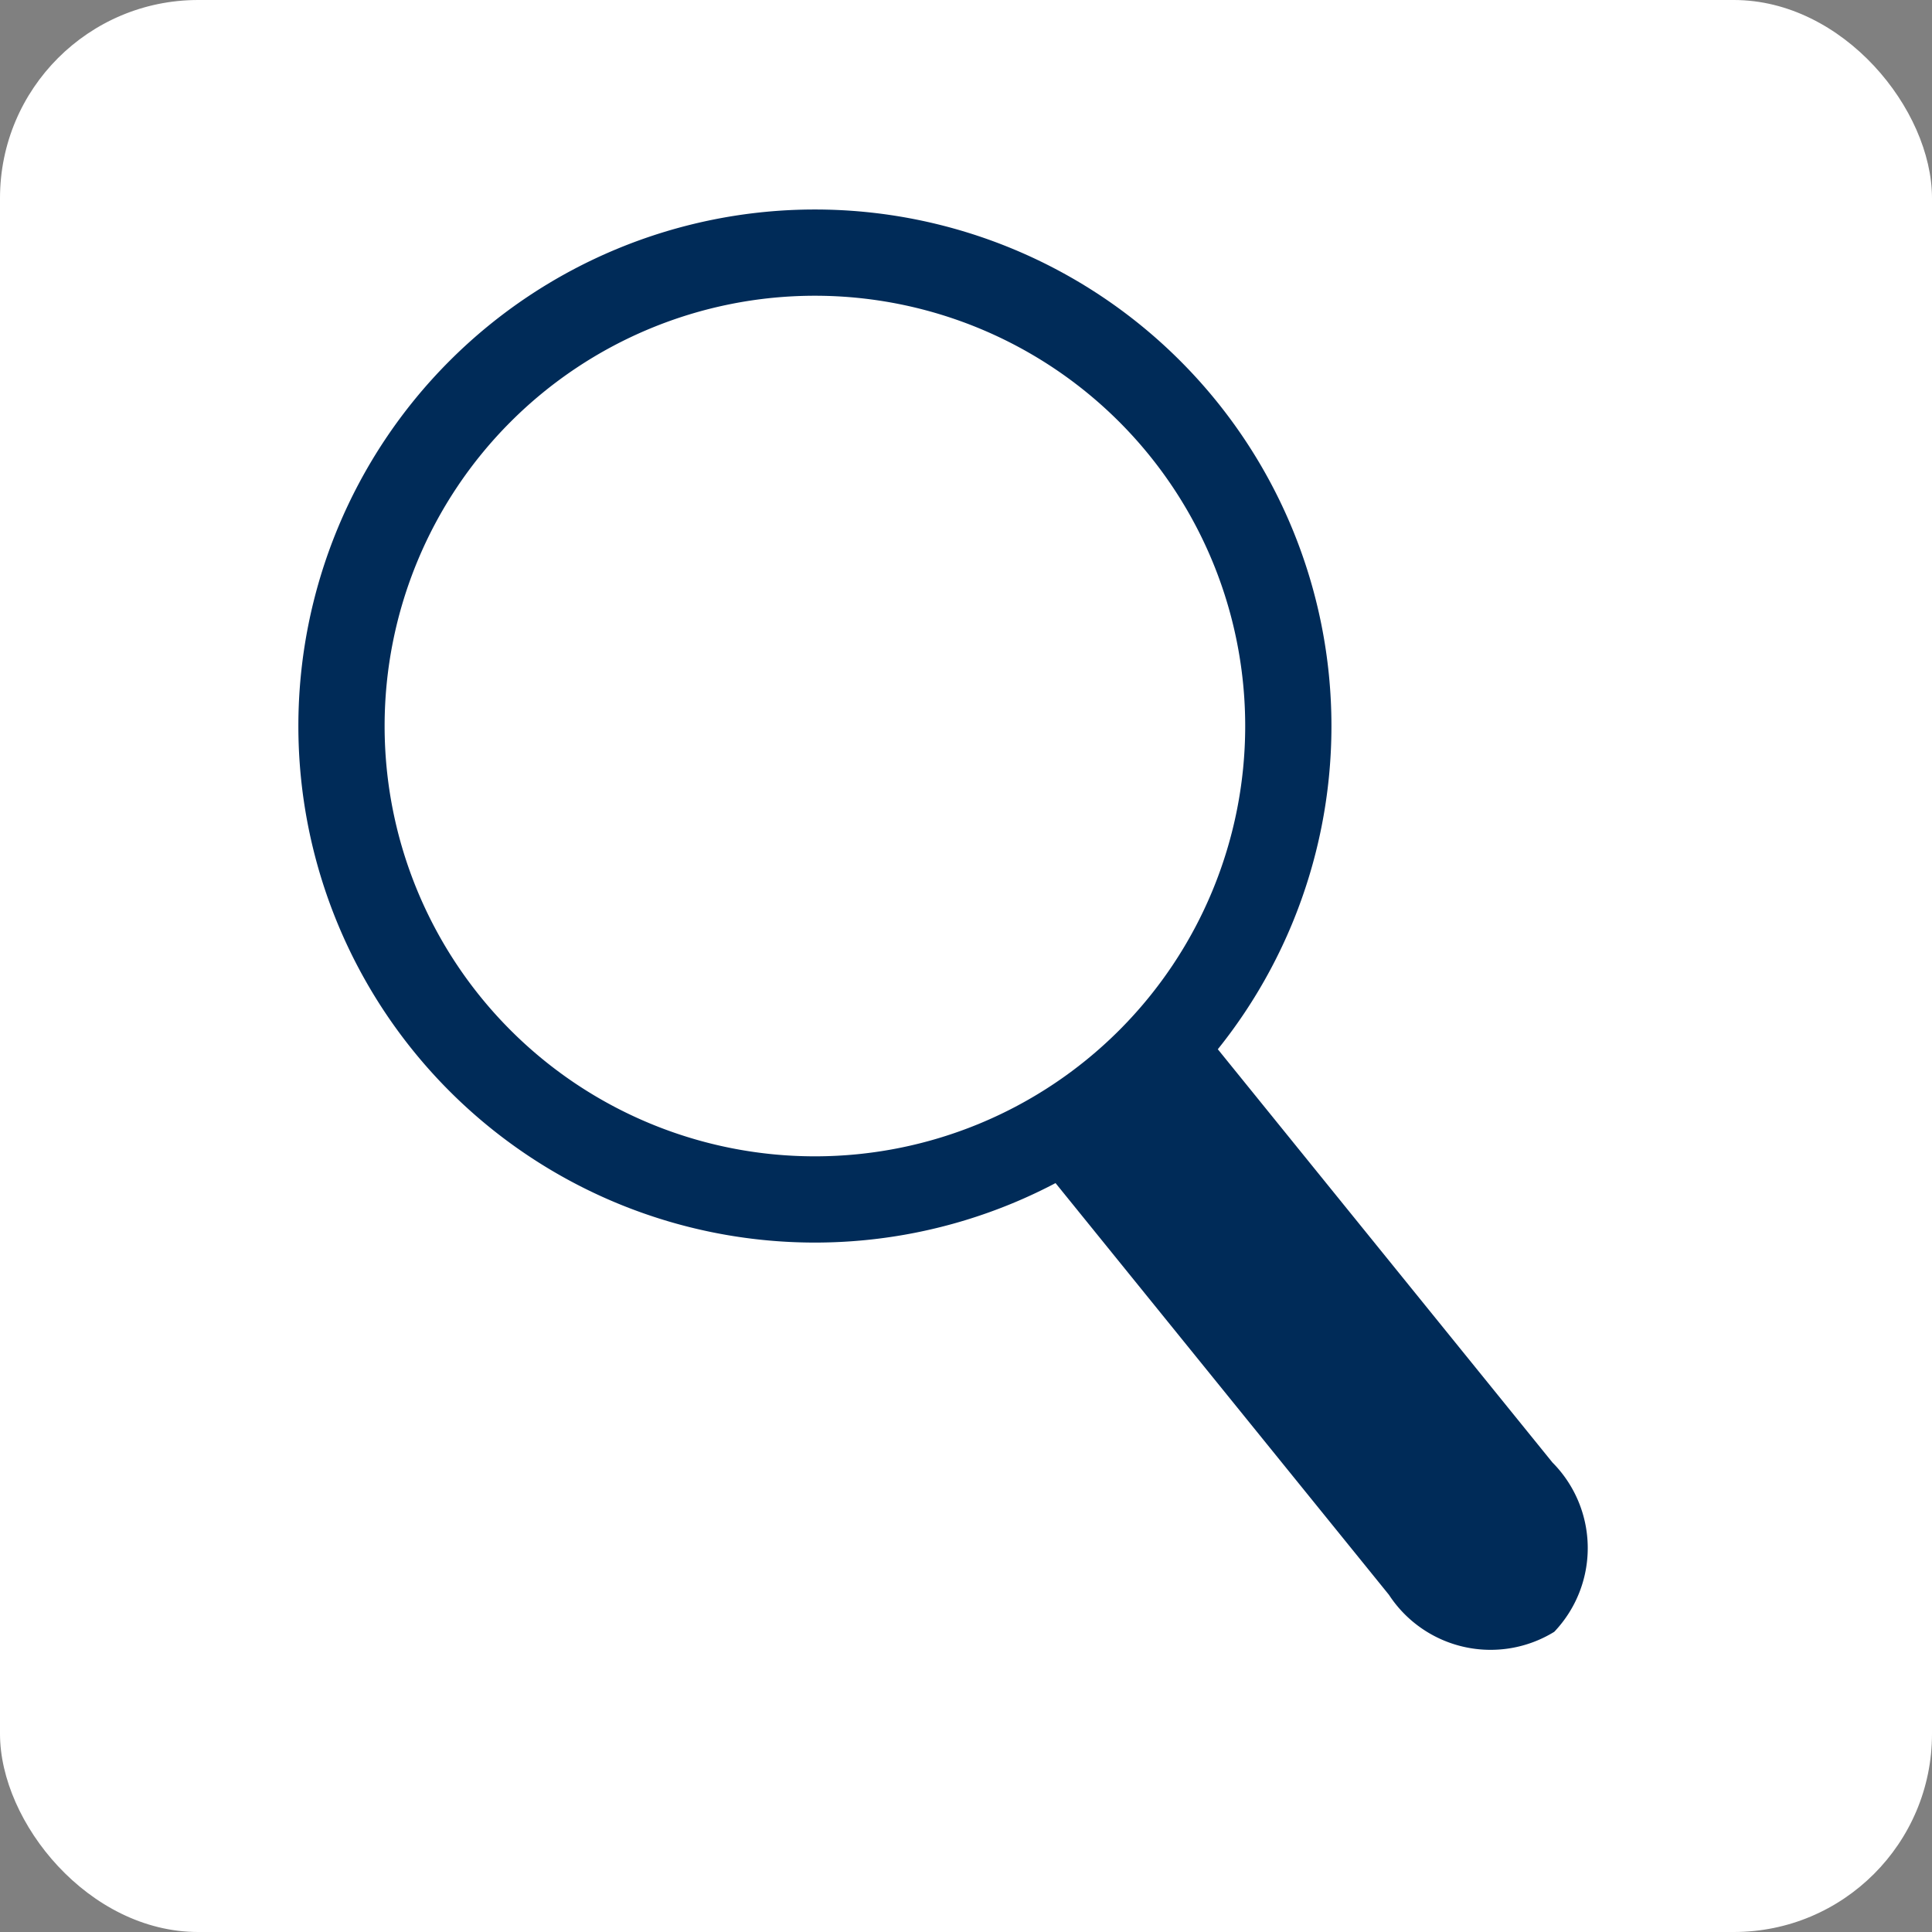<svg xmlns="http://www.w3.org/2000/svg" width="39" height="39" viewBox="0 0 39 39">
  <rect x="0" y="0" width="39" height="39" fill="#808080" stroke="none"/>
  <g id="Group_2152" data-name="Group 2152" transform="translate(12883 -23266)">
    <rect id="Rectangle_496" data-name="Rectangle 496" width="39" height="39" rx="4" transform="translate(-12883 23266)" fill="#fff"/>
    <g id="Group_1383" data-name="Group 1383" transform="translate(-14630.995 22990.941)">
      <path id="Path_296" data-name="Path 296" d="M0,0H4.246V11.614a2.451,2.451,0,0,1-2.123,2.68A2.451,2.451,0,0,1,0,11.614Z" transform="translate(1768.724 298.227) rotate(-39)" fill="#002b58"/>
      <path id="Path_297" data-name="Path 297" d="M10.427,1.741a8.686,8.686,0,1,0,8.686,8.686,8.686,8.686,0,0,0-8.686-8.686m0-1.741A10.427,10.427,0,1,1,0,10.427,10.427,10.427,0,0,1,10.427,0Z" transform="translate(1754.018 279.288)" fill="#002b58"/>
    </g>
  </g>
</svg>
